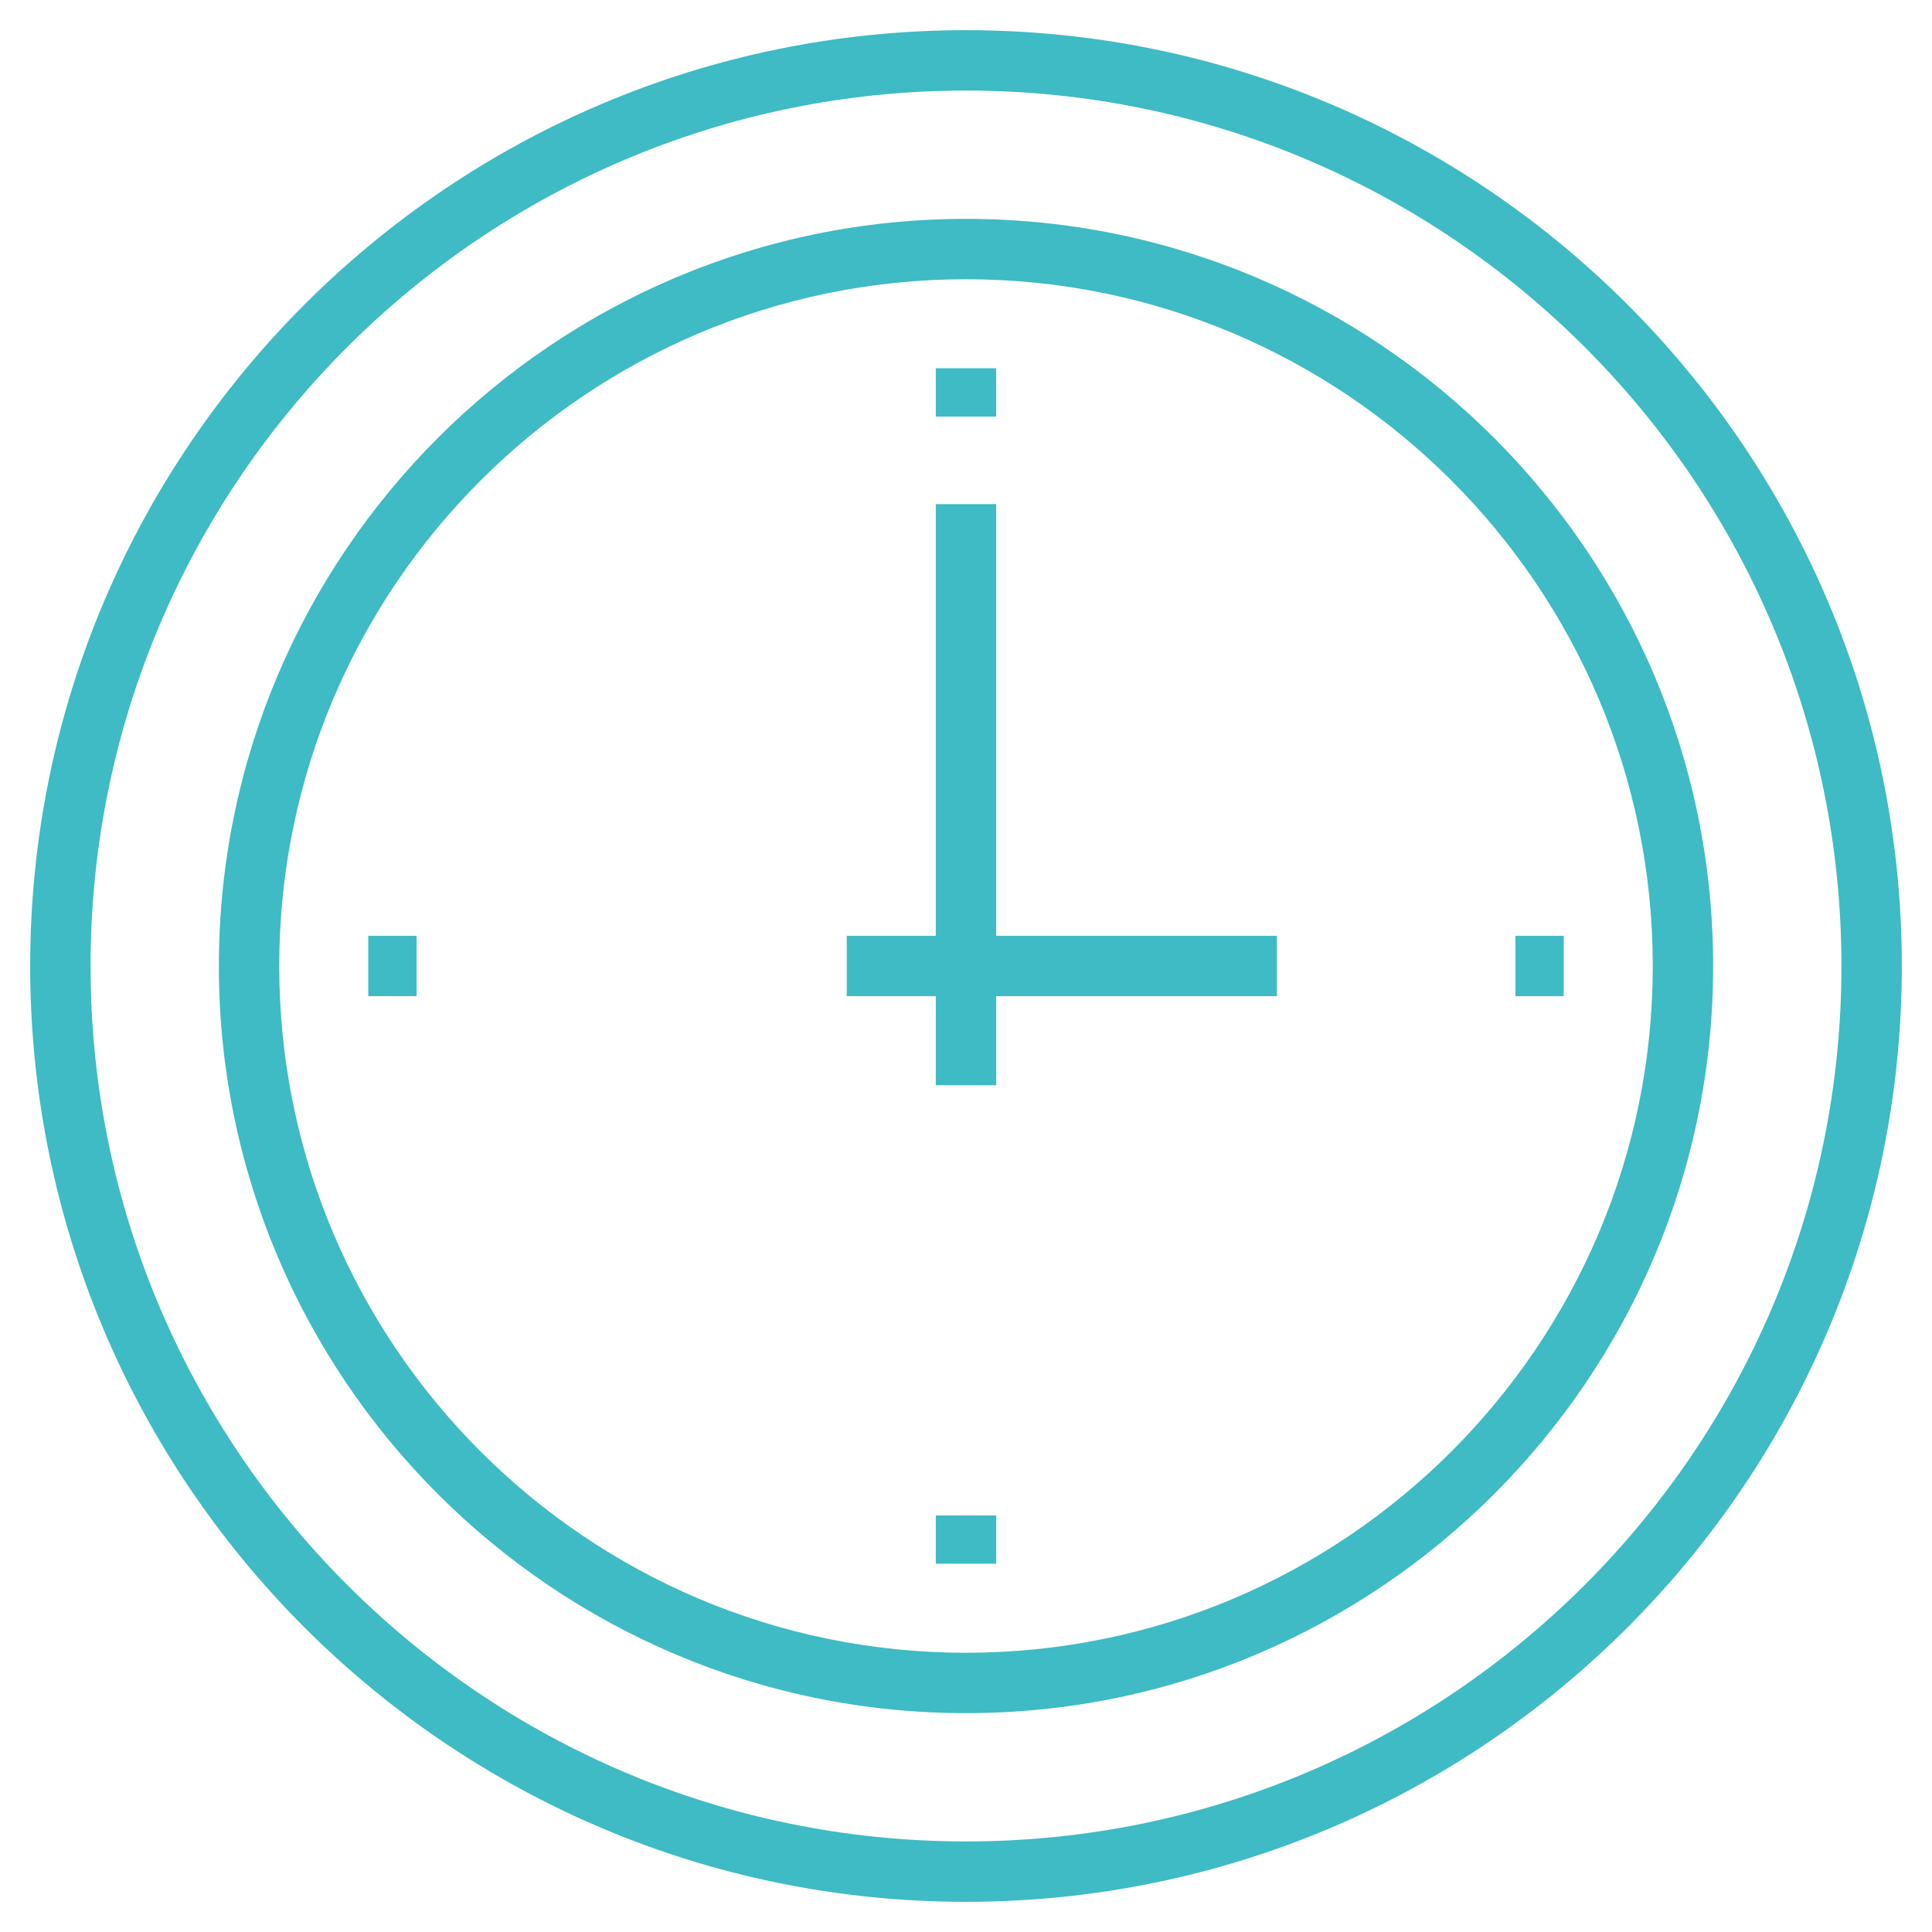 <?xml version="1.0" ?><!DOCTYPE svg  PUBLIC '-//W3C//DTD SVG 1.1//EN'  'http://www.w3.org/Graphics/SVG/1.1/DTD/svg11.dtd'><svg enable-background="new 0 0 128 128" id="Слой_1" version="1.1" viewBox="0 0 128 128" xml:space="preserve" xmlns="http://www.w3.org/2000/svg" xmlns:xlink="http://www.w3.org/1999/xlink"><g><path d="M64,113.5c27.3,0,49.5-22.2,49.5-49.5S91.3,14.5,64,14.5S14.5,36.7,14.5,64S36.7,113.5,64,113.5z M64,18.5   c25.1,0,45.5,20.4,45.5,45.5S89.1,109.5,64,109.5S18.5,89.1,18.5,64S38.9,18.5,64,18.5z" fill="#3EBBC4"/><path d="M64,126c34.2,0,62-27.8,62-62S98.2,2,64,2S2,29.8,2,64S29.8,126,64,126z M64,6c32,0,58,26,58,58   s-26,58-58,58S6,96,6,64S32,6,64,6z" fill="#3EBBC4"/><rect fill="#3EBBC4" height="3.2" width="4" x="62" y="24.4"/><rect fill="#3EBBC4" height="4" width="3.2" x="100.4" y="62"/><rect fill="#3EBBC4" height="3.2" width="4" x="62" y="100.4"/><rect fill="#3EBBC4" height="4" width="3.2" x="24.4" y="62"/><polygon fill="#3EBBC4" points="62,71.9 66,71.9 66,66 84.6,66 84.6,62 66,62 66,33.4 62,33.4 62,62 56.1,62 56.1,66 62,66  "/></g></svg>